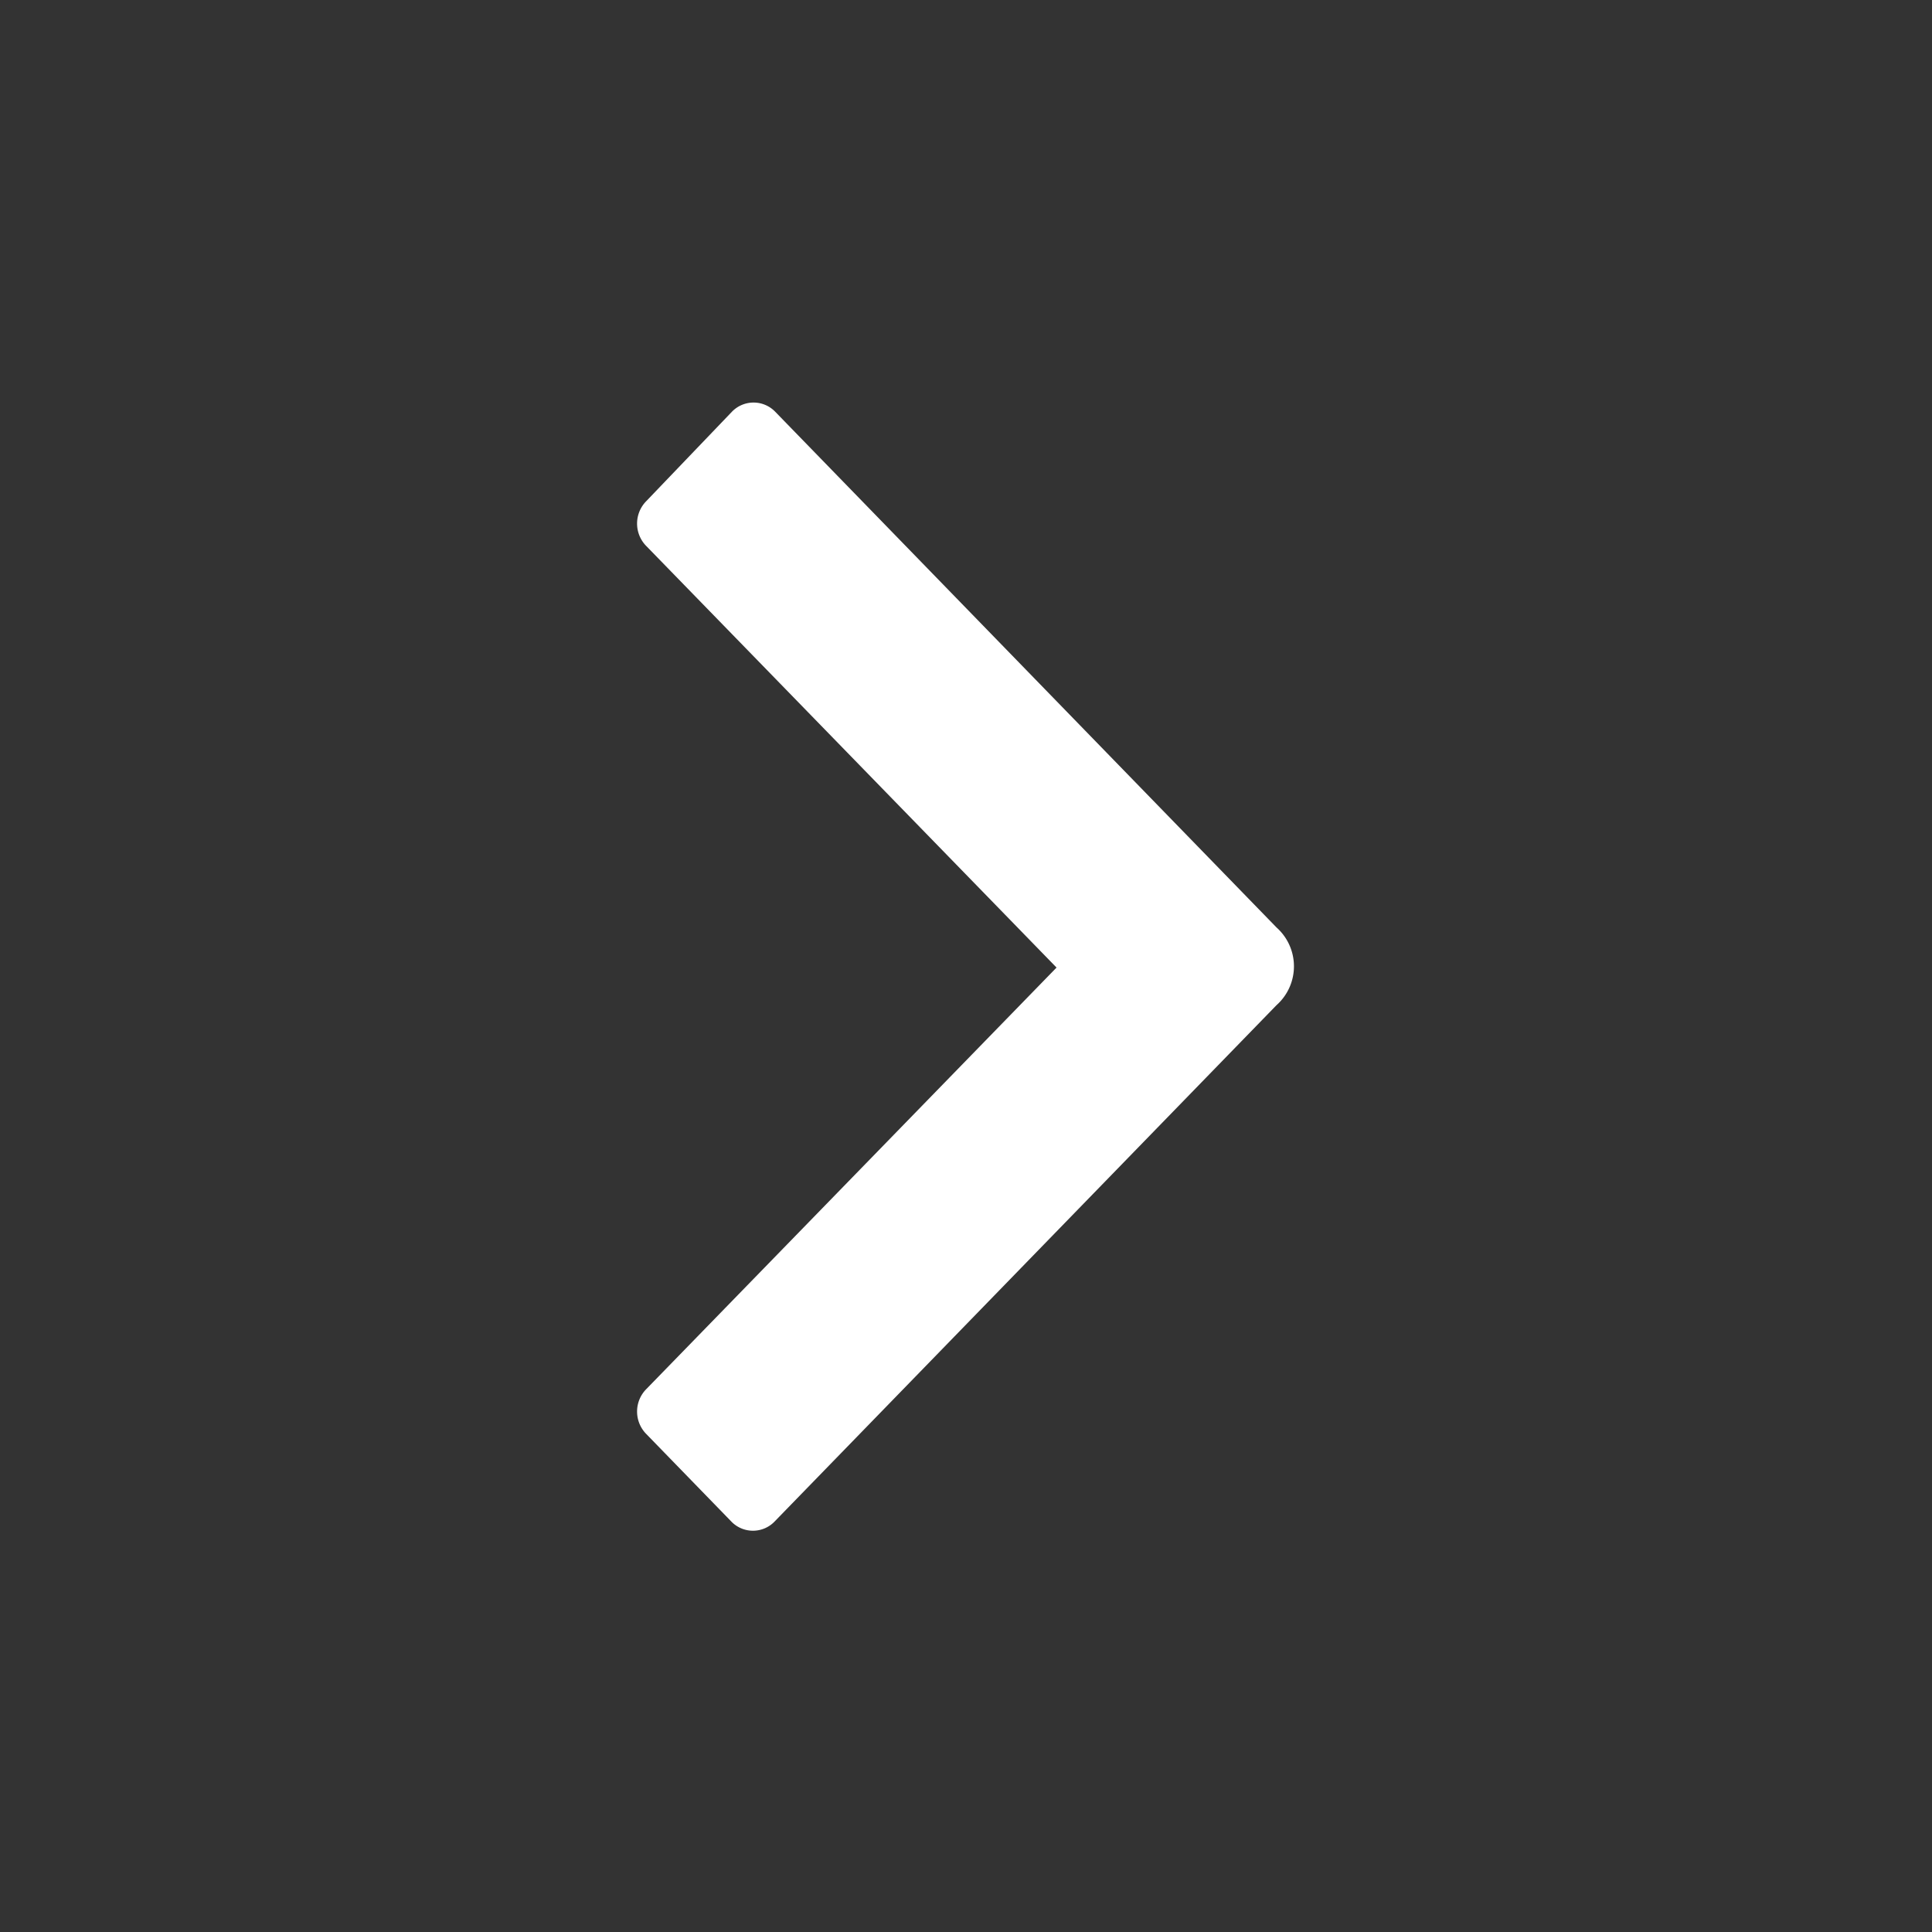 <?xml version="1.0" encoding="utf-8"?>
<svg xmlns="http://www.w3.org/2000/svg" width="30" height="30" viewBox="0 0 30.83 30.83">
    <rect x="0" y="0" width="30.83" height="30.83" fill="#333333" stroke="none"/>
    <defs>
        <style>.cls-1{fill:#fff;}</style>
    </defs>
    <path class="cls-1" d="M12.37,24.27l8-8.23a.83.83,0,0,0,0-1.24l-8-8.23a.48.48,0,0,0-.69,0L10.31,8a.51.51,0,0,0,0,.71l6.55,6.73-6.55,6.73a.51.51,0,0,0,0,.71l1.37,1.41A.48.48,0,0,0,12.37,24.27Z"/>
</svg>